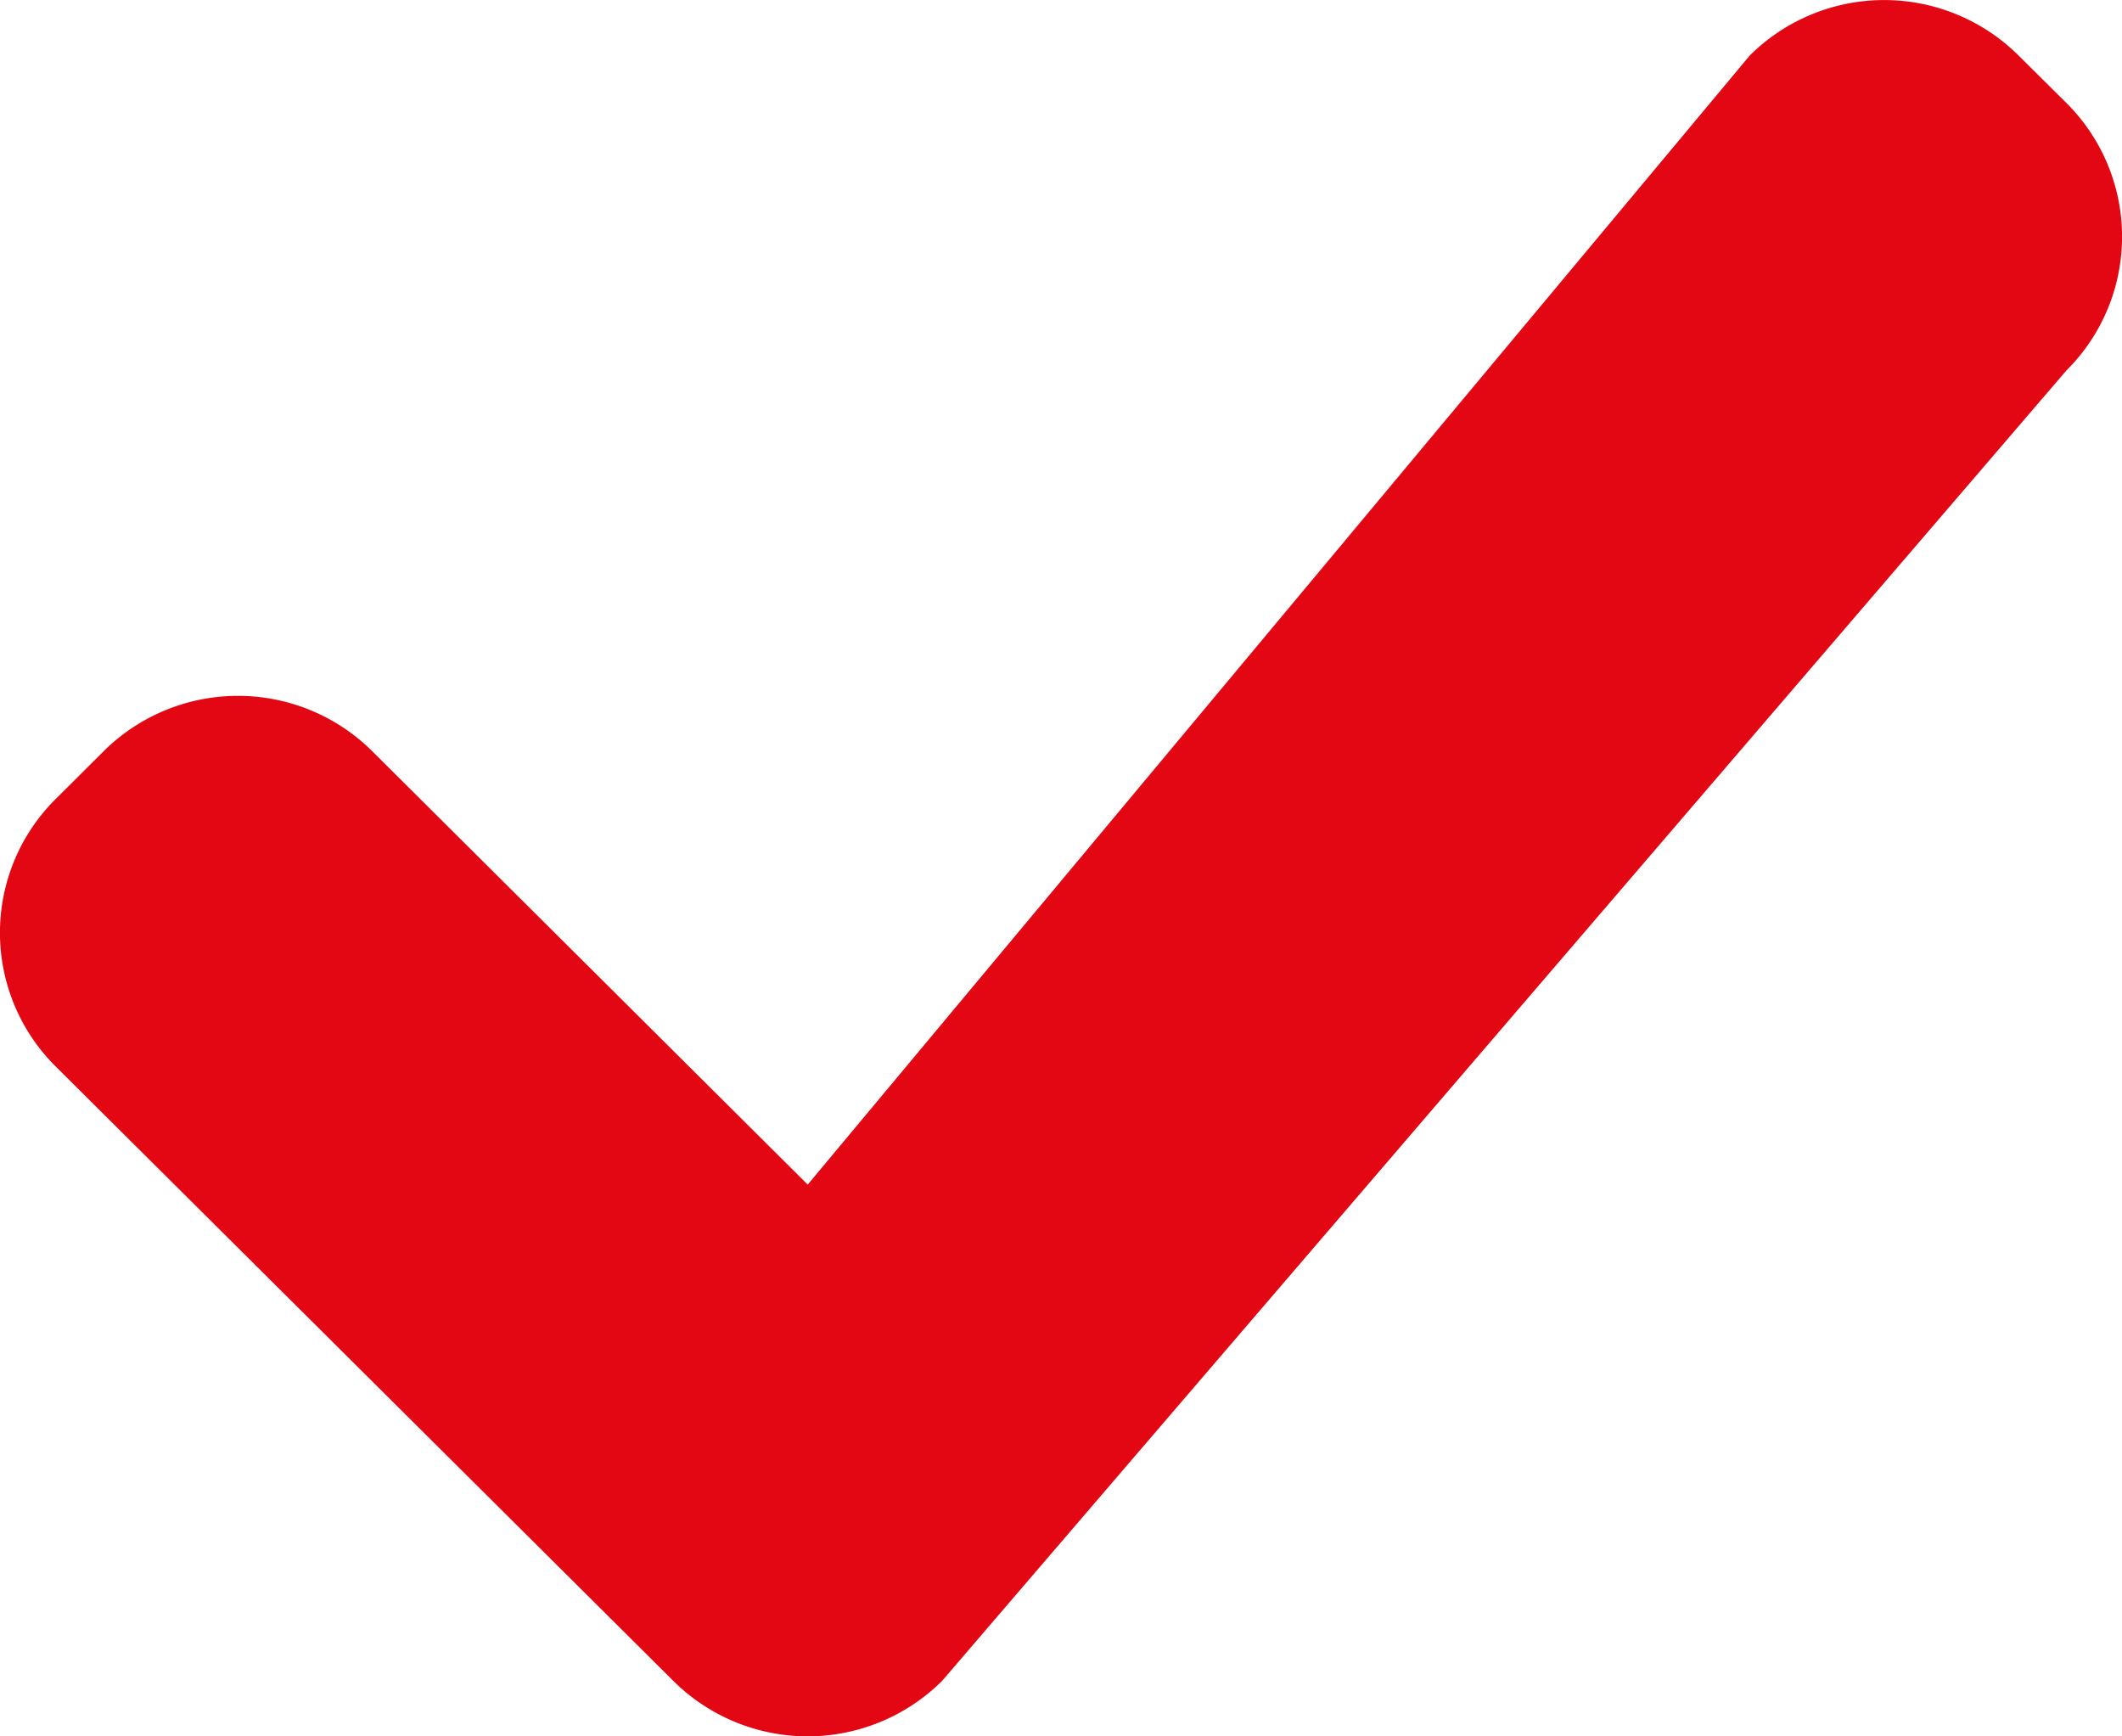 <svg width="11" height="9" xmlns="http://www.w3.org/2000/svg"><path d="M10.712 1.92L4.883 8.713a.988.988 0 01-1.392 0L.288 5.527a.976.976 0 010-1.385l.249-.248a.988.988 0 011.393 0L4.187 6.14 9.071.287a.988.988 0 011.392 0l.249.247a.977.977 0 010 1.386z" fill="#E30613"/></svg>